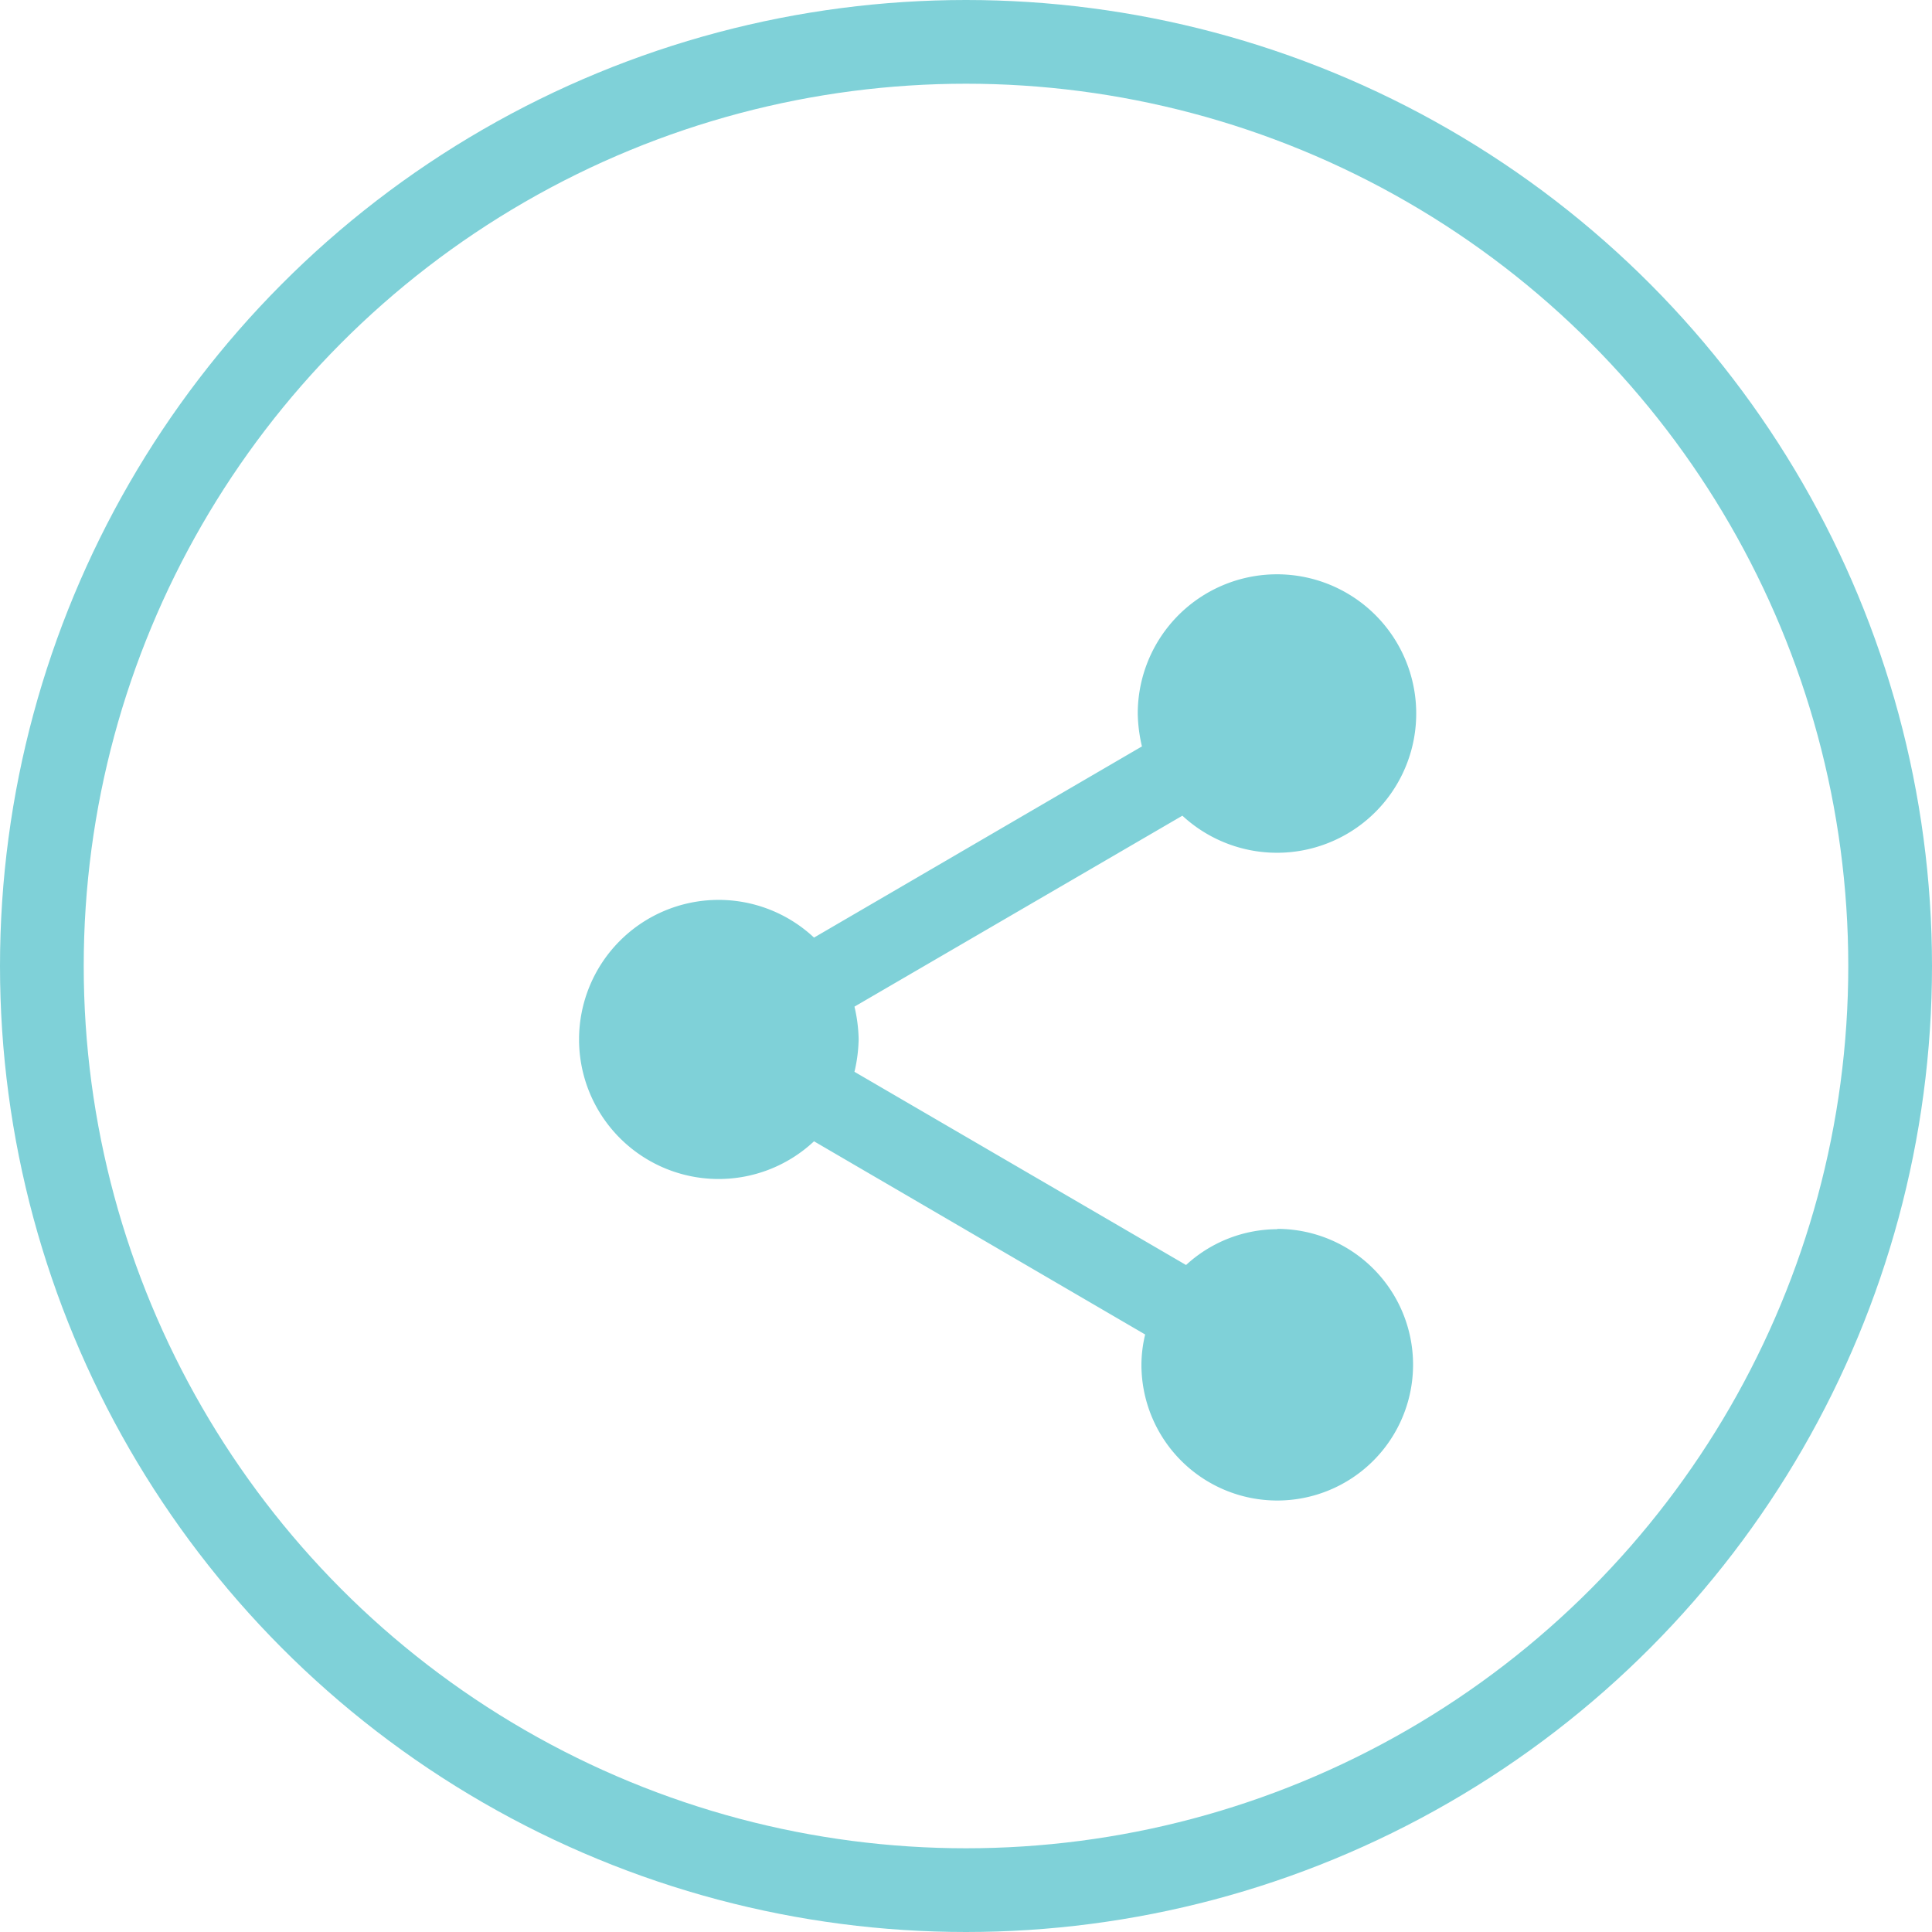 <svg xmlns="http://www.w3.org/2000/svg" width="30" height="30" viewBox="0 0 30 30"><defs><style>.a,.d{fill:none;}.a{stroke:#7fd1d8;stroke-width:1.3px;}.b{fill:#7fd1d8;}.c{stroke:none;}</style></defs><g transform="translate(0 0.379)"><g class="a" transform="translate(0 -0.379)"><circle class="c" cx="15" cy="15" r="15"/><circle class="d" cx="15" cy="15" r="14.35"/></g><path class="b" d="M13.833,12.169a2.1,2.1,0,0,0-1.416.556l-5.149-3a2.364,2.364,0,0,0,.065-.506,2.364,2.364,0,0,0-.065-.506L12.36,5.748a2.162,2.162,0,1,0-.693-1.582,2.364,2.364,0,0,0,.065.506L6.64,7.641a2.167,2.167,0,1,0,0,3.163l5.142,3a2.038,2.038,0,0,0-.058.469,2.109,2.109,0,1,0,2.109-2.109Z" transform="translate(6 6.539)"/></g></svg>
